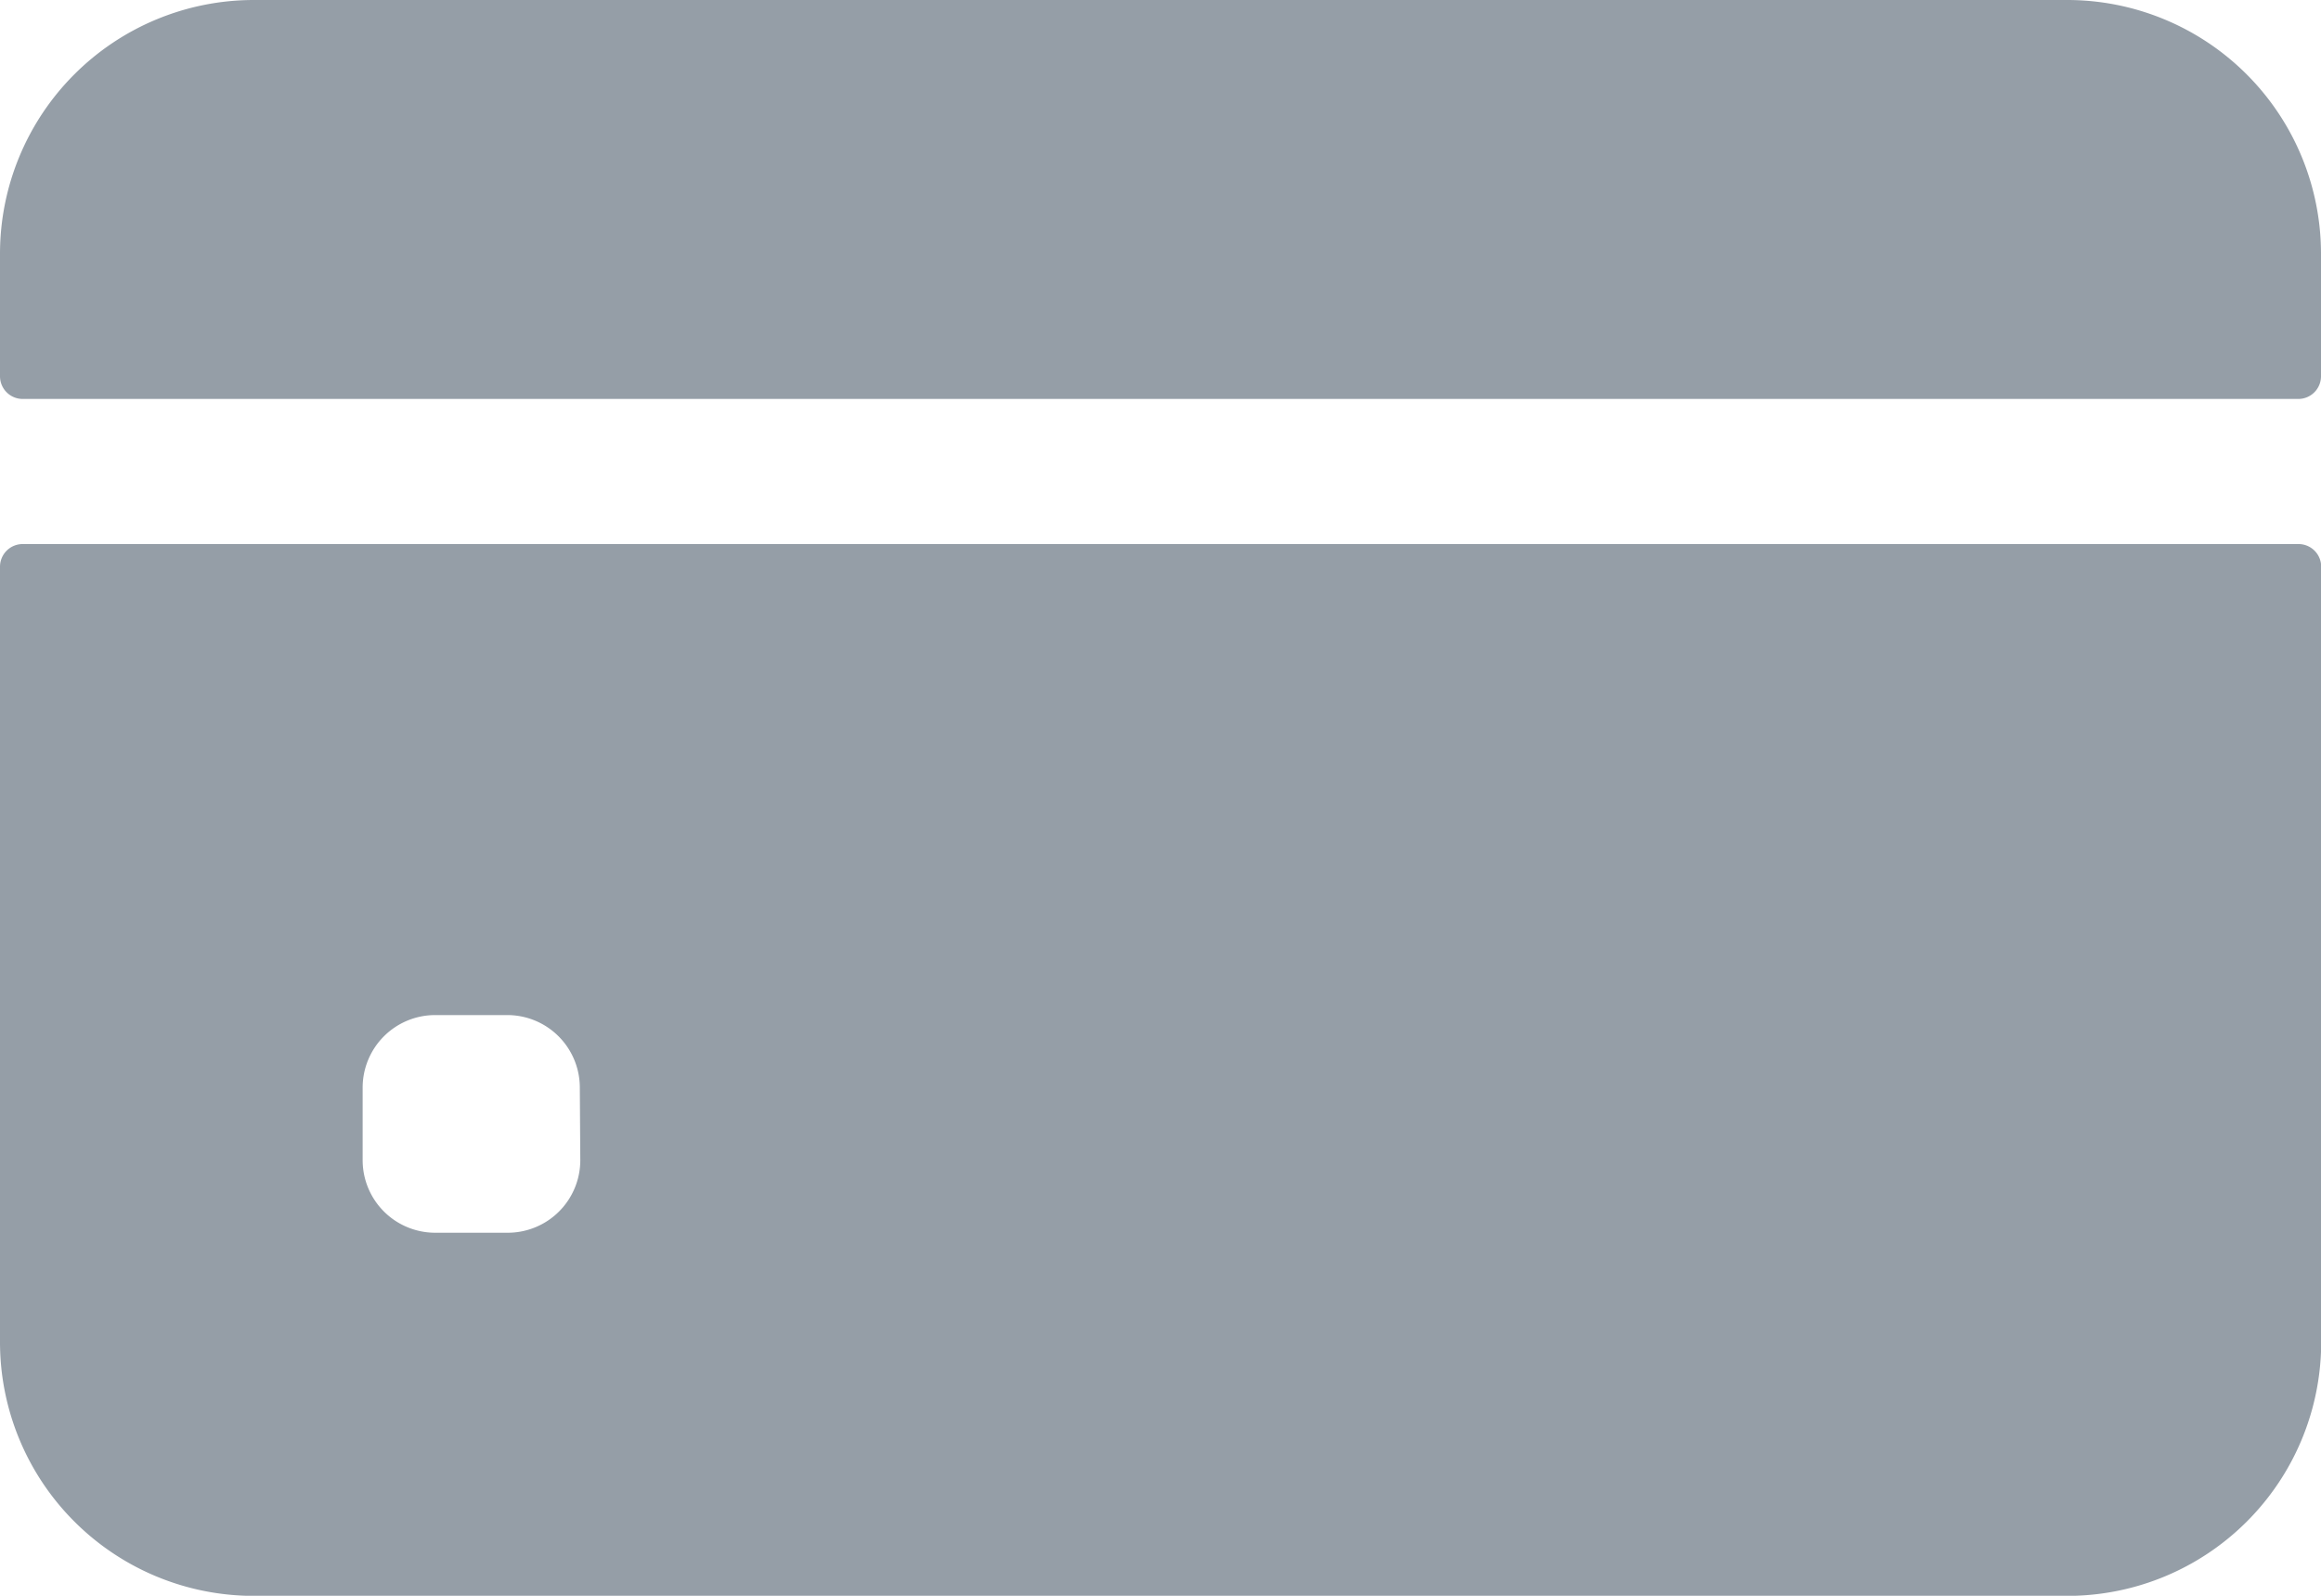 <svg xmlns="http://www.w3.org/2000/svg" width="24.25" height="16.672" viewBox="0 0 24.25 16.672"><defs><style>.a{fill:#959ea7;}</style></defs><g transform="translate(-453 -313)"><path class="a" d="M24.25,83.931V82.652A2.652,2.652,0,0,0,21.6,80H2.652A2.652,2.652,0,0,0,0,82.652v1.279a.237.237,0,0,0,.237.237H24.013A.237.237,0,0,0,24.25,83.931Z" transform="translate(453 233)"/><path class="a" d="M0,200.237v8.1a2.652,2.652,0,0,0,2.652,2.652H21.6a2.652,2.652,0,0,0,2.652-2.652v-8.1a.237.237,0,0,0-.237-.237H.237A.237.237,0,0,0,0,200.237Zm6.063,6.2a.758.758,0,0,1-.758.758H4.547a.758.758,0,0,1-.758-.758v-.758a.758.758,0,0,1,.758-.758H5.3a.758.758,0,0,1,.758.758Z" transform="translate(453 118.684)"/></g></svg>